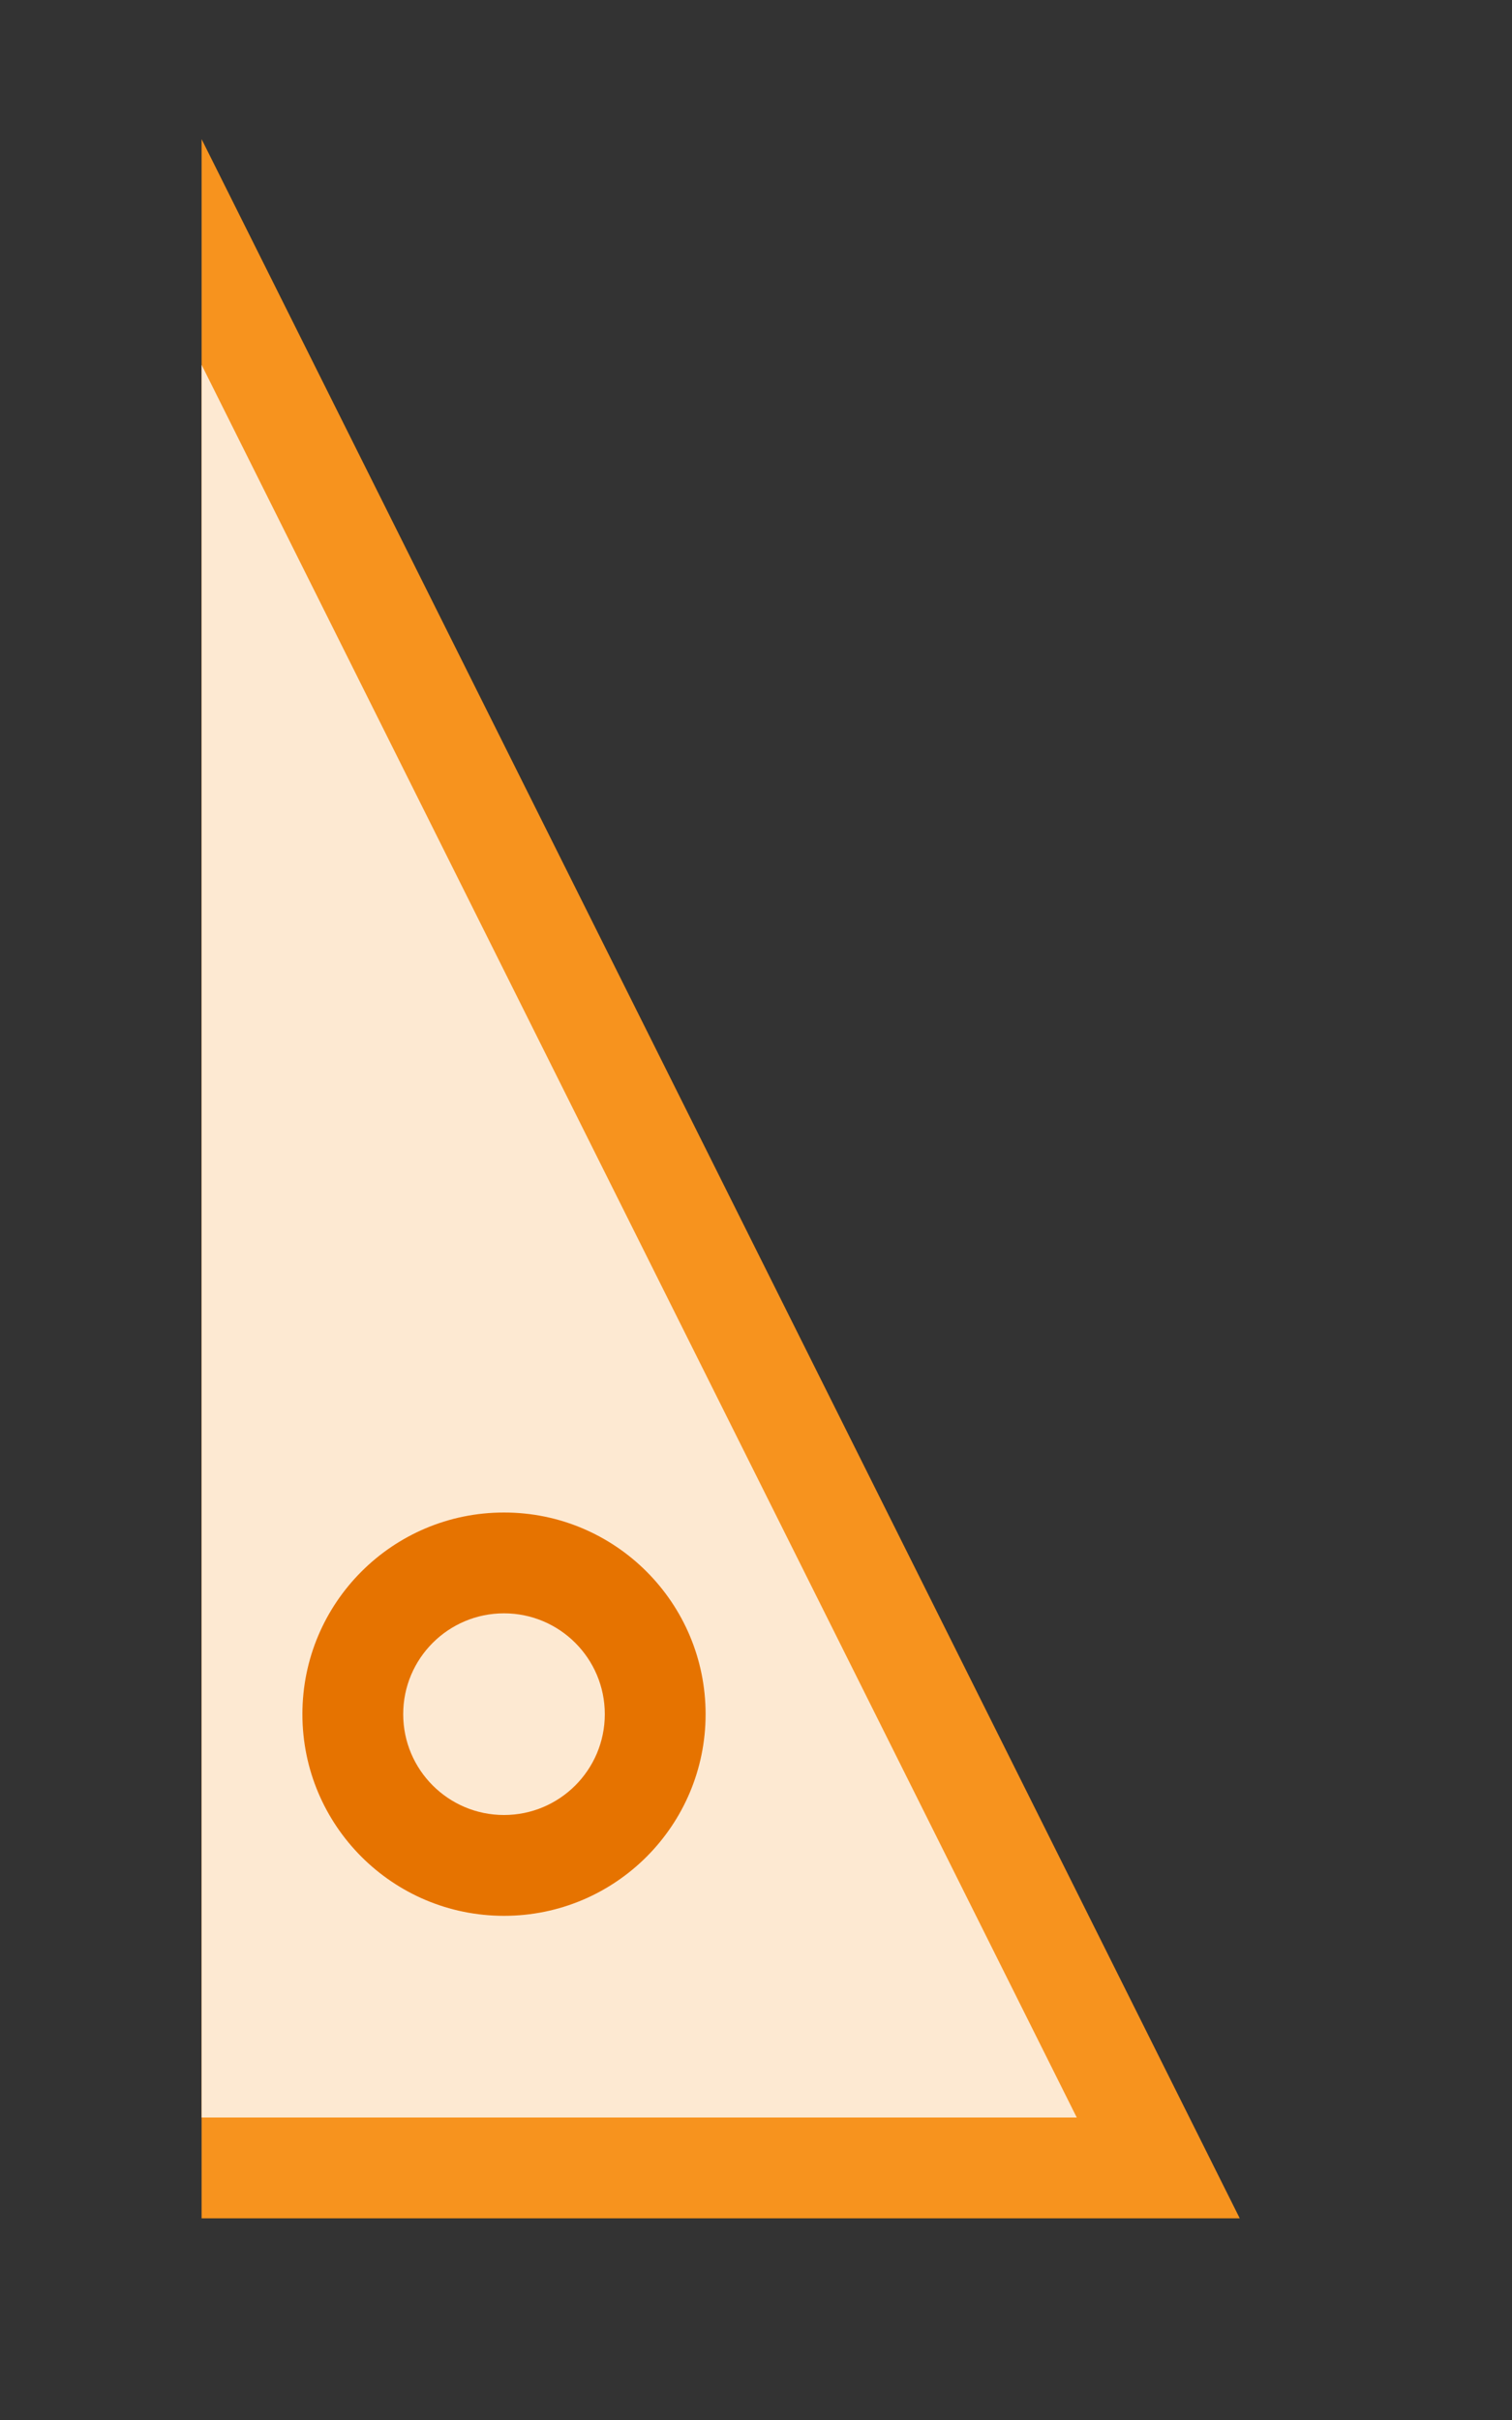 <?xml version="1.0" encoding="utf-8"?>
<!DOCTYPE svg PUBLIC "-//W3C//DTD SVG 1.1//EN" "http://www.w3.org/Graphics/SVG/1.1/DTD/svg11.dtd">
<svg version="1.1" id="img" xmlns="http://www.w3.org/2000/svg" xmlns:xlink="http://www.w3.org/1999/xlink" x="0px" y="0px"
	 width="15px" height="24px" viewBox="0 0 15 24" style="enable-background:new 0 0 15 24;" xml:space="preserve">
<rect x="0" y="0" width="15" height="24" fill="#333333" stroke="none"/>
<g id="tree-no-autosync.warning">
	<g>
		<path style="fill:#F7931E;" d="M2,22h10.299L2,1.38V22z"/>
	</g>
	<g>
		<polygon style="fill:#FDE9D2;" points="2,3.618 10.682,21 2,21 		"/>
	</g>
	<g>
		<circle style="fill:#E67300;" cx="5" cy="17" r="2"/>
	</g>
	<g>
		<circle style="fill:#FDE9D2;" cx="5" cy="17" r="1"/>
	</g>
</g>
</svg>

